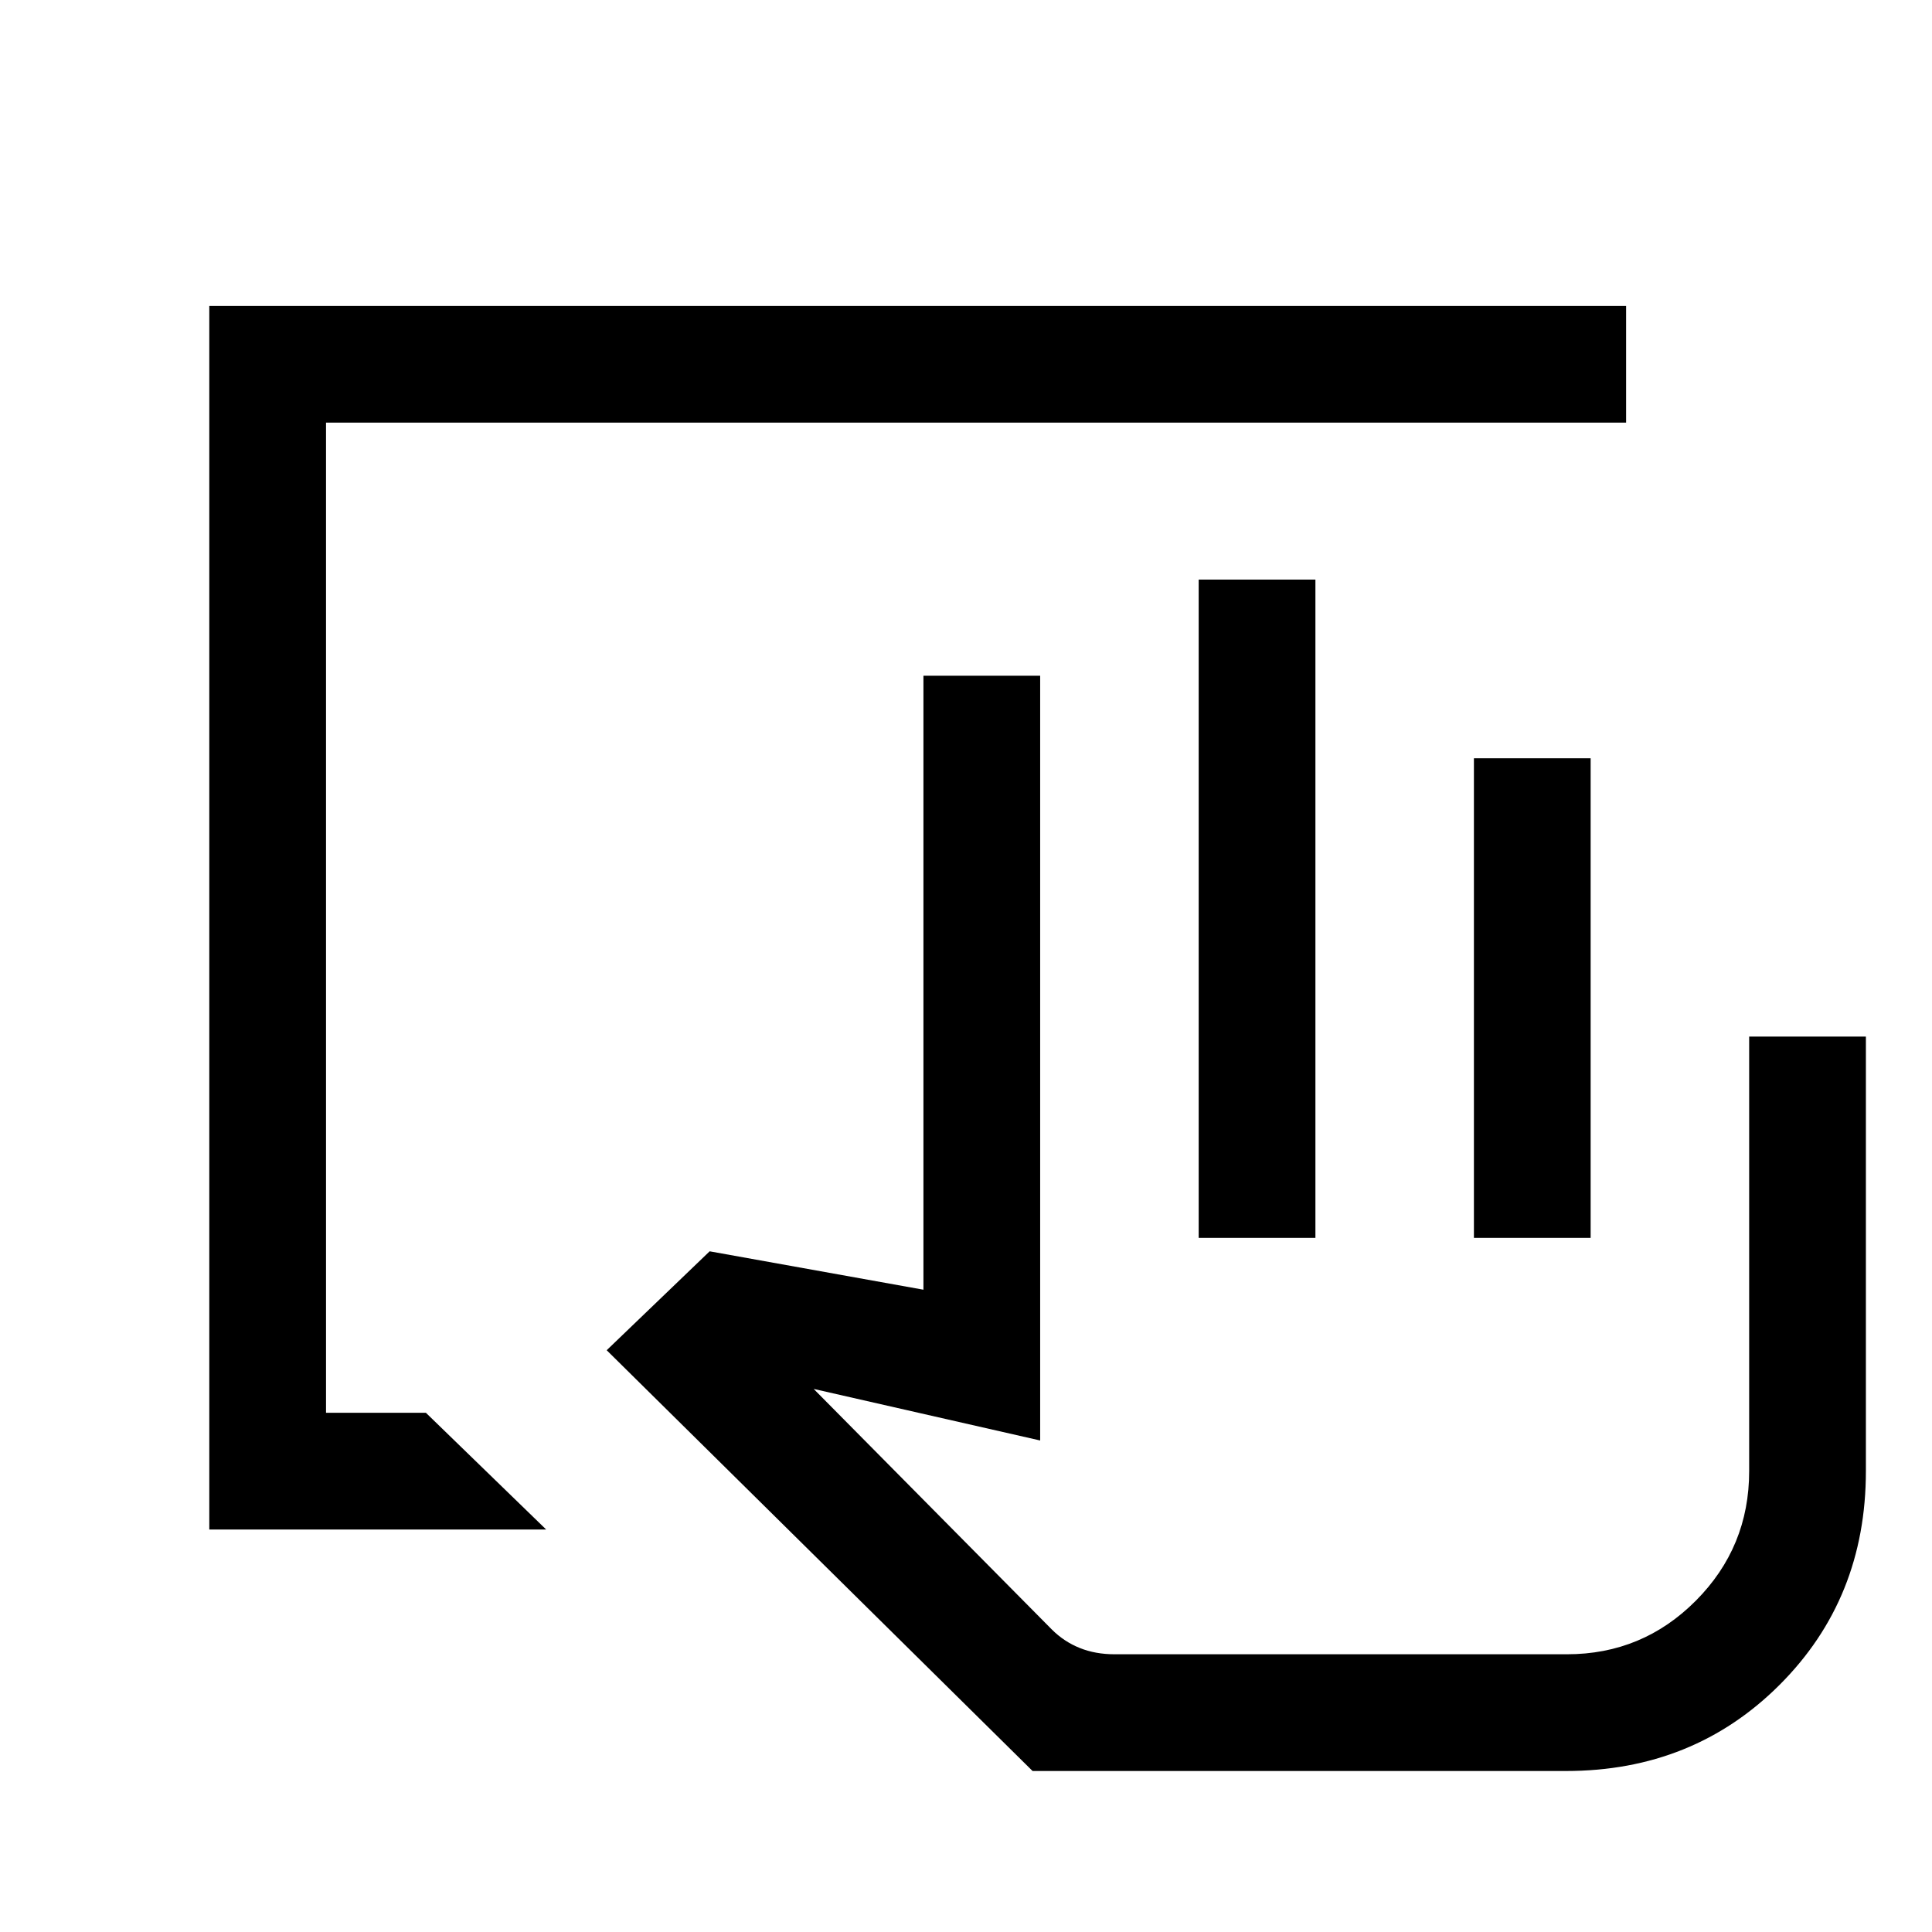 <svg xmlns="http://www.w3.org/2000/svg" height="20" viewBox="0 -960 960 960" width="20"><path d="M778.15-80H513.08L301.46-289.08l51.16-49.15 106.23 19.08v-305.08h58v380l-112.54-25.62 118.33 119.53q6.06 6.05 13.85 9.18 7.79 3.14 17.36 3.14h224.74q37.57 0 64.07-26.63 26.49-26.62 26.49-64.37v-215.92h58V-229q0 63.31-42.84 106.15Q841.46-80 778.15-80ZM595.62-344.92V-672h58v327.08h-58Zm136.76 0v-238.31h58v238.31h-58ZM778.15-138H522.23 778.15ZM104-200v-608h704v58H162v492h49.62l59.76 58H104Z"/></svg>